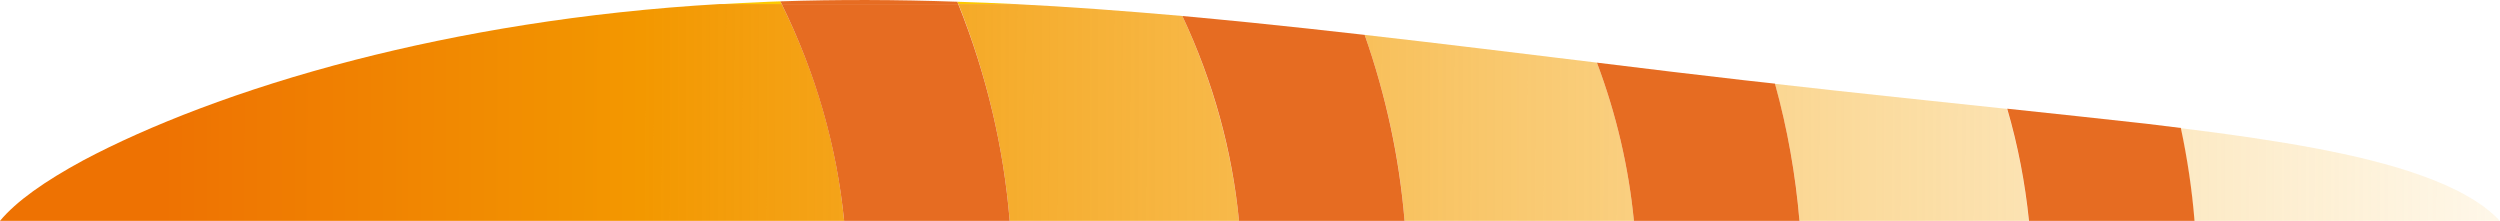 <?xml version="1.0" encoding="utf-8"?>
<!-- Generator: Adobe Illustrator 26.5.3, SVG Export Plug-In . SVG Version: 6.00 Build 0)  -->
<svg version="1.1" id="圖層_1" xmlns="http://www.w3.org/2000/svg" xmlns:xlink="http://www.w3.org/1999/xlink" x="0px" y="0px"
	 viewBox="0 0 1297.2 114.6" style="enable-background:new 0 0 1297.2 114.6;" xml:space="preserve">
<style type="text/css">
	.st0{fill:#FCC900;}
	.st1{fill:url(#SVGID_1_);}
	.st2{fill:url(#SVGID_00000017475005620587780310000007276470148995550637_);}
	.st3{fill:url(#SVGID_00000046304608308991451310000013249865206862466204_);}
	.st4{fill:url(#SVGID_00000043418161484678371690000010689391741287411893_);}
	.st5{fill:url(#SVGID_00000023987578519980345290000010811977094153810611_);}
	.st6{fill:#E66C22;}
</style>
<g>
	<path class="st0" d="M526.4,2.1c-10-0.5-19.9-0.9-29.7-1.2c0.2,0.4,0.3,0.8,0.5,1.2H526.4z"/>
	<path class="st0" d="M404.9,0.7c-4,0.1-8,0.3-11.9,0.5c-6.6,0.3-13.1,0.6-19.5,1h32.1C405.4,1.6,405.1,1.2,404.9,0.7z"/>
	<linearGradient id="SVGID_1_" gradientUnits="userSpaceOnUse" x1="84.368" y1="77.307" x2="1405.619" y2="80.014">
		<stop  offset="0" style="stop-color:#EE7202"/>
		<stop  offset="0.188" style="stop-color:#F39800"/>
		<stop  offset="0.443" style="stop-color:#F49D00;stop-opacity:0.685"/>
		<stop  offset="0.807" style="stop-color:#F6AC19;stop-opacity:0.237"/>
		<stop  offset="1" style="stop-color:#F8B62D;stop-opacity:0"/>
	</linearGradient>
	<path class="st1" d="M921,43.5c6.5,23.5,10.8,47.3,12.7,71.2h119c-1.9-19.6-5.7-39-11.3-58.2C1004.2,52.5,963.8,48.4,921,43.5z"/>
	
		<linearGradient id="SVGID_00000181050799687544823720000011378301513558254722_" gradientUnits="userSpaceOnUse" x1="84.355" y1="88.381" x2="1405.597" y2="91.088">
		<stop  offset="0" style="stop-color:#EE7202"/>
		<stop  offset="0.188" style="stop-color:#F39800"/>
		<stop  offset="0.443" style="stop-color:#F49D00;stop-opacity:0.685"/>
		<stop  offset="0.807" style="stop-color:#F6AC19;stop-opacity:0.237"/>
		<stop  offset="1" style="stop-color:#F8B62D;stop-opacity:0"/>
	</linearGradient>
	<path style="fill:url(#SVGID_00000181050799687544823720000011378301513558254722_);" d="M1254.5,90.4
		c-29.9-10.5-71.7-17.6-123-23.9c3.4,16,5.8,32,7.1,48.2h158.6C1288.7,105.4,1274.2,97.2,1254.5,90.4z"/>
	
		<linearGradient id="SVGID_00000090982378748421442030000003446342470603259299_" gradientUnits="userSpaceOnUse" x1="84.393" y1="65.055" x2="1405.646" y2="67.762">
		<stop  offset="0" style="stop-color:#EE7202"/>
		<stop  offset="0.188" style="stop-color:#F39800"/>
		<stop  offset="0.443" style="stop-color:#F49D00;stop-opacity:0.685"/>
		<stop  offset="0.807" style="stop-color:#F6AC19;stop-opacity:0.237"/>
		<stop  offset="1" style="stop-color:#F8B62D;stop-opacity:0"/>
	</linearGradient>
	<path style="fill:url(#SVGID_00000090982378748421442030000003446342470603259299_);" d="M708.1,18.1
		c11.1,31.6,18.1,63.9,20.7,96.5l119,0c-2.7-27.7-9.1-55.3-19.2-82.1C789.8,27.8,749.5,22.8,708.1,18.1z"/>
	
		<linearGradient id="SVGID_00000101802524223455418110000003188952475537397636_" gradientUnits="userSpaceOnUse" x1="84.408" y1="57.459" x2="1405.666" y2="60.166">
		<stop  offset="0" style="stop-color:#EE7202"/>
		<stop  offset="0.188" style="stop-color:#F39800"/>
		<stop  offset="0.443" style="stop-color:#F49D00;stop-opacity:0.685"/>
		<stop  offset="0.807" style="stop-color:#F6AC19;stop-opacity:0.237"/>
		<stop  offset="1" style="stop-color:#F8B62D;stop-opacity:0"/>
	</linearGradient>
	<path style="fill:url(#SVGID_00000101802524223455418110000003188952475537397636_);" d="M523.9,114.6h119
		c-3.6-36.2-13.4-72-29.4-106.3c-29.6-2.6-58.7-4.8-87.1-6.2h-29.1C511.9,38.7,520.8,76.5,523.9,114.6z"/>
	
		<linearGradient id="SVGID_00000035518637559736916380000013641196058617563039_" gradientUnits="userSpaceOnUse" x1="84.408" y1="58.119" x2="1405.657" y2="60.826">
		<stop  offset="0" style="stop-color:#EE7202"/>
		<stop  offset="0.188" style="stop-color:#F39800"/>
		<stop  offset="0.443" style="stop-color:#F49D00;stop-opacity:0.685"/>
		<stop  offset="0.807" style="stop-color:#F6AC19;stop-opacity:0.237"/>
		<stop  offset="1" style="stop-color:#F8B62D;stop-opacity:0"/>
	</linearGradient>
	<path style="fill:url(#SVGID_00000035518637559736916380000013641196058617563039_);" d="M405.6,2.1h-32.1
		c-70.9,4.1-134.9,15-189.4,29C124.6,46.4,76.5,65.5,43.2,83.2C23.1,94.1,8.5,104.4,0,114.6l438,0C434.3,76.3,423.5,38.3,405.6,2.1z
		"/>
	<path class="st6" d="M497.2,2.1c-0.2-0.4-0.3-0.8-0.5-1.2c-31.5-1.1-62.2-1.2-91.8-0.2c0.2,0.5,0.5,1,0.7,1.4H497.2z"/>
	<path class="st6" d="M405.6,2.1c17.8,36.2,28.6,74.1,32.4,112.5h85.9c-3.1-38.1-12-75.9-26.7-112.5H405.6z"/>
	<path class="st6" d="M648.9,11.7c-11.9-1.2-23.7-2.3-35.4-3.4c16.1,34.3,25.9,70.1,29.4,106.3h85.9c-2.7-32.6-9.6-64.9-20.7-96.5
		C688.6,15.9,668.8,13.7,648.9,11.7z"/>
	<path class="st6" d="M904.7,41.6c-24.6-2.8-50.1-5.9-76.1-9.1c10.1,26.8,16.5,54.4,19.2,82.1h85.9c-2-23.9-6.2-47.7-12.7-71.2
		C915.6,42.8,910.2,42.2,904.7,41.6z"/>
	<path class="st6" d="M1041.5,56.4c5.6,19.2,9.3,38.6,11.3,58.2h85.9c-1.3-16.1-3.7-32.2-7.1-48.2c-5.8-0.7-11.8-1.4-17.9-2.2
		C1091.2,61.7,1067,59.1,1041.5,56.4z"/>
</g>
</svg>
